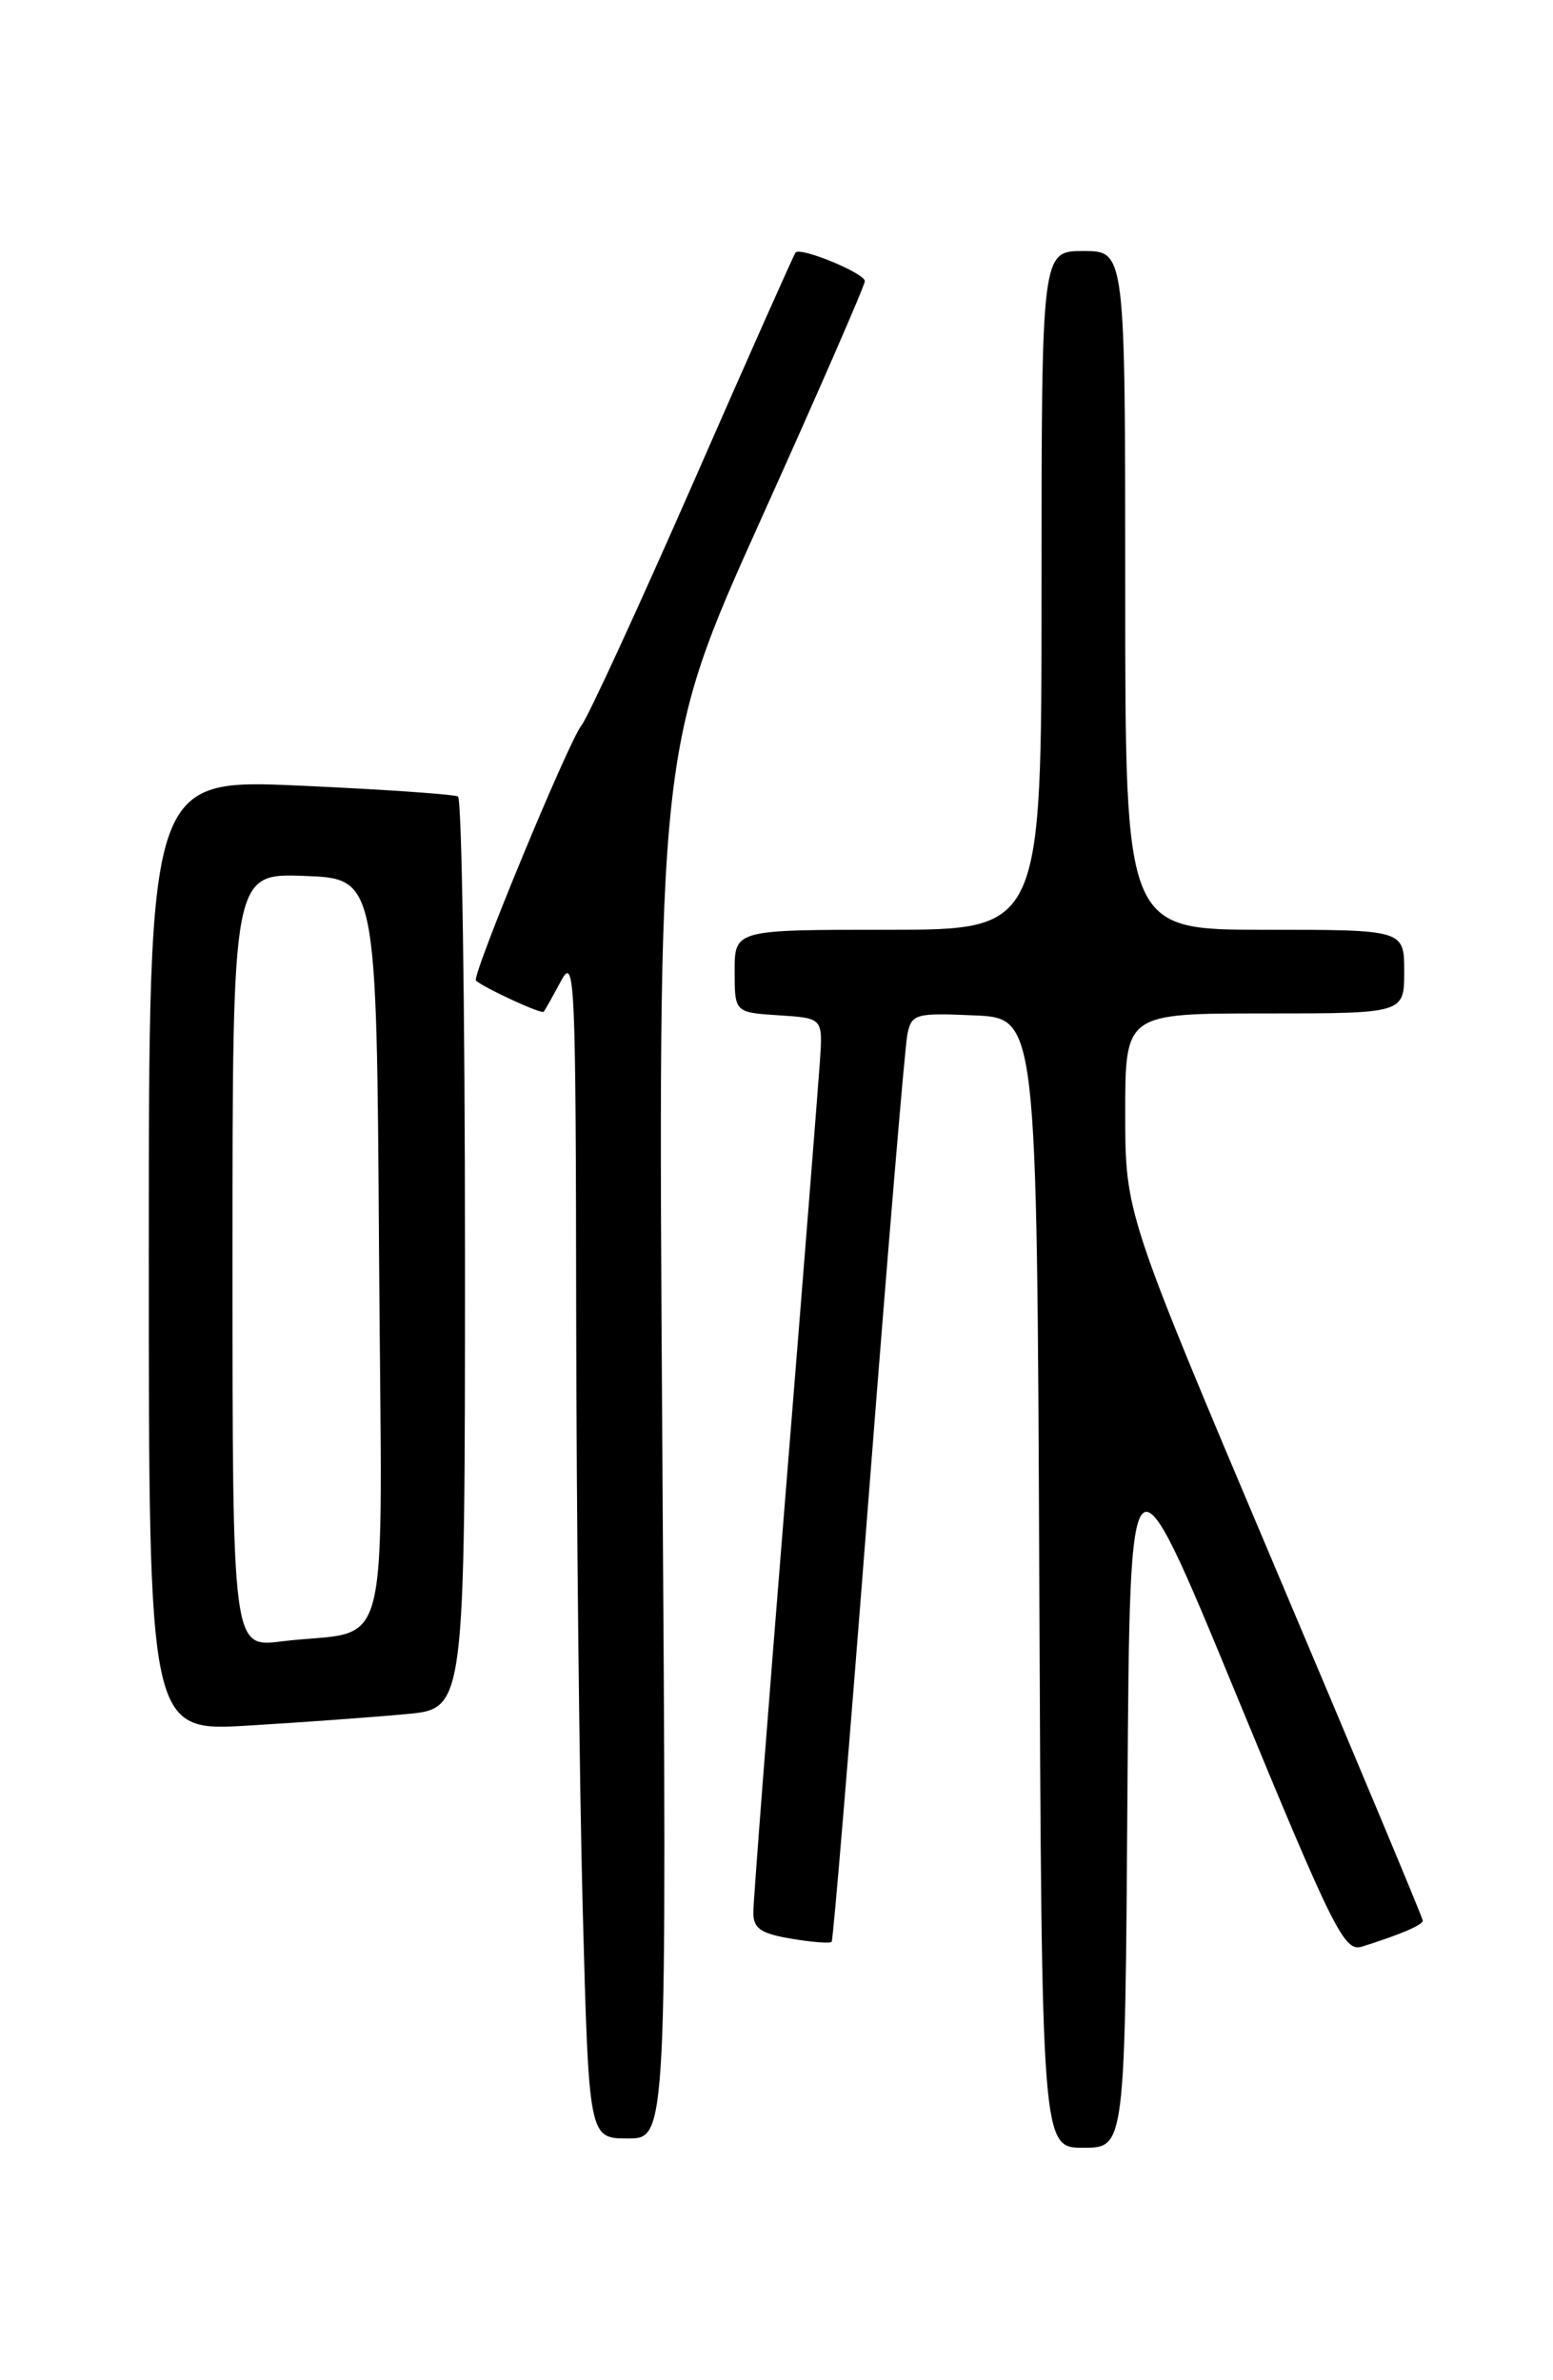 <?xml version="1.0" encoding="UTF-8" standalone="no"?>
<!DOCTYPE svg PUBLIC "-//W3C//DTD SVG 1.1//EN" "http://www.w3.org/Graphics/SVG/1.1/DTD/svg11.dtd" >
<svg xmlns="http://www.w3.org/2000/svg" xmlns:xlink="http://www.w3.org/1999/xlink" version="1.1" viewBox="0 0 167 256">
 <g >
 <path fill="currentColor"
d=" M 121.24 192.76 C 121.50 154.51 121.50 154.51 132.94 182.26 C 143.39 207.62 144.56 209.96 146.44 209.37 C 150.49 208.11 153.00 207.04 153.00 206.57 C 153.00 206.31 145.80 189.09 137.00 168.30 C 121.01 130.50 121.01 130.50 121.00 119.75 C 121.00 109.00 121.00 109.00 136.00 109.00 C 151.00 109.00 151.00 109.00 151.00 104.50 C 151.00 100.00 151.00 100.00 136.00 100.00 C 121.00 100.00 121.00 100.00 121.00 63.50 C 121.00 27.00 121.00 27.00 116.50 27.00 C 112.00 27.00 112.00 27.00 112.00 63.50 C 112.00 100.00 112.00 100.00 95.50 100.00 C 79.00 100.00 79.00 100.00 79.00 104.45 C 79.00 108.89 79.00 108.89 83.73 109.20 C 88.47 109.50 88.47 109.50 88.18 114.00 C 88.01 116.47 86.34 137.62 84.45 161.00 C 82.56 184.38 81.01 204.47 81.01 205.66 C 81.00 207.41 81.77 207.95 85.07 208.51 C 87.30 208.89 89.27 209.04 89.43 208.85 C 89.60 208.66 91.39 187.12 93.41 161.00 C 95.44 134.88 97.31 112.47 97.58 111.21 C 98.03 109.05 98.47 108.93 104.78 109.21 C 111.50 109.50 111.50 109.50 111.76 170.25 C 112.02 231.00 112.02 231.00 116.50 231.00 C 120.98 231.00 120.98 231.00 121.24 192.76 Z  M 71.22 155.25 C 70.73 80.50 70.73 80.50 81.86 55.79 C 87.99 42.19 93.00 30.69 93.00 30.24 C 93.00 29.39 86.10 26.54 85.55 27.16 C 85.38 27.35 80.41 38.52 74.51 52.00 C 68.60 65.47 63.21 77.17 62.54 78.00 C 61.16 79.68 50.68 105.04 51.18 105.47 C 52.13 106.29 58.23 109.10 58.46 108.82 C 58.61 108.65 59.45 107.15 60.33 105.50 C 61.81 102.71 61.92 105.23 61.96 141.50 C 61.99 162.95 62.30 191.64 62.66 205.25 C 63.32 230.00 63.32 230.00 67.52 230.00 C 71.72 230.00 71.72 230.00 71.22 155.25 Z  M 43.75 184.35 C 50.00 183.77 50.00 183.77 50.00 134.94 C 50.00 108.09 49.66 85.92 49.25 85.67 C 48.84 85.43 41.19 84.90 32.25 84.50 C 16.00 83.77 16.00 83.77 16.00 135.01 C 16.00 186.24 16.00 186.24 26.75 185.59 C 32.66 185.23 40.31 184.68 43.75 184.35 Z  M 25.00 135.55 C 25.00 93.92 25.00 93.92 32.75 94.21 C 40.50 94.50 40.50 94.50 40.76 134.67 C 41.06 180.17 42.34 175.05 30.25 176.54 C 25.00 177.19 25.00 177.19 25.00 135.55 Z "/>
</g>
</svg>